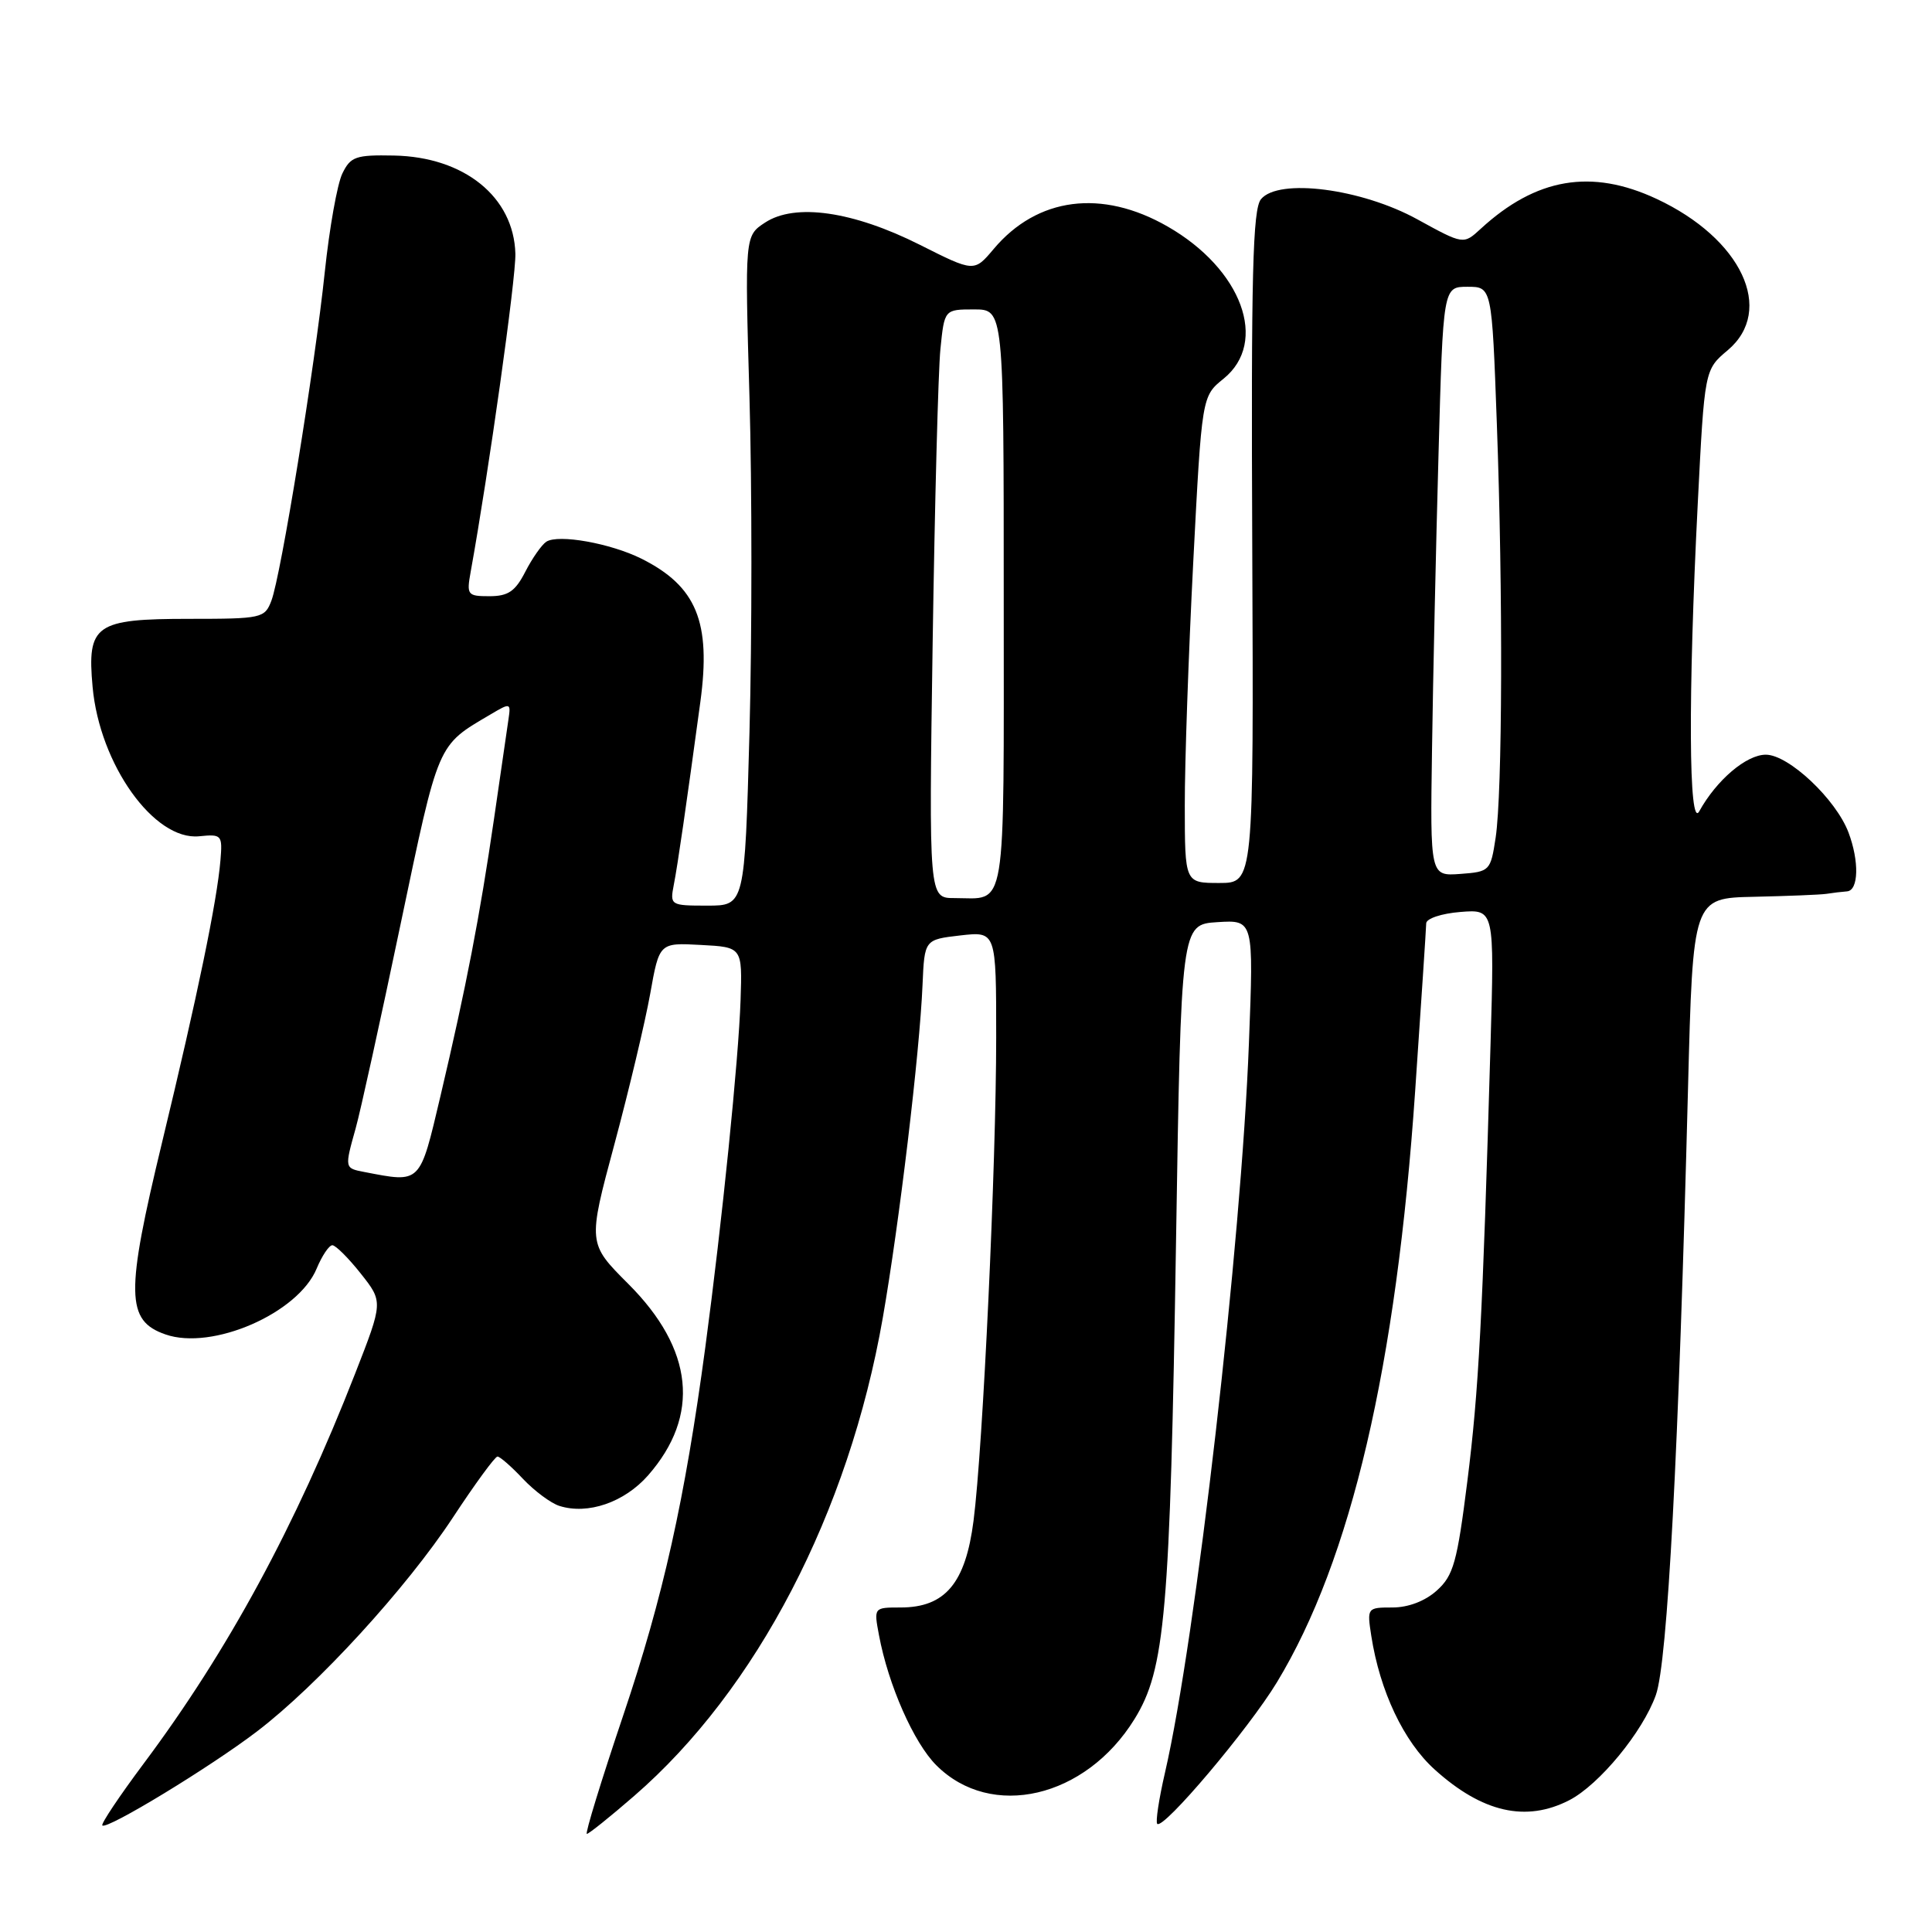 <?xml version="1.0" encoding="UTF-8" standalone="no"?>
<!DOCTYPE svg PUBLIC "-//W3C//DTD SVG 1.1//EN" "http://www.w3.org/Graphics/SVG/1.1/DTD/svg11.dtd" >
<svg xmlns="http://www.w3.org/2000/svg" xmlns:xlink="http://www.w3.org/1999/xlink" version="1.1" viewBox="0 0 256 256">
 <g >
 <path fill="currentColor"
d=" M 84.02 237.98 C 100.25 223.92 112.46 200.45 116.97 174.64 C 119.16 162.09 121.86 139.54 122.24 130.50 C 122.50 124.50 122.50 124.50 127.25 123.95 C 132.00 123.41 132.00 123.41 132.00 137.45 C 132.00 154.36 130.25 191.78 129.00 201.50 C 127.94 209.79 125.24 213.00 119.33 213.00 C 115.78 213.00 115.78 213.00 116.47 216.67 C 117.70 223.26 121.08 230.93 124.07 233.91 C 131.34 241.18 143.85 238.27 150.32 227.80 C 154.40 221.21 155.04 213.85 155.83 164.50 C 156.50 122.50 156.50 122.50 161.31 122.19 C 166.12 121.89 166.12 121.89 165.49 138.19 C 164.48 164.75 158.45 217.21 154.37 234.87 C 153.56 238.37 153.10 241.43 153.34 241.67 C 154.14 242.48 165.45 229.10 169.20 222.91 C 179.03 206.69 185.03 180.99 187.52 144.50 C 188.31 132.95 188.97 122.98 188.98 122.35 C 188.99 121.71 191.01 121.04 193.51 120.84 C 198.02 120.48 198.02 120.48 197.50 138.49 C 196.45 174.67 195.94 184.30 194.43 196.28 C 193.08 207.02 192.59 208.77 190.39 210.75 C 188.84 212.15 186.61 213.00 184.51 213.00 C 181.16 213.00 181.13 213.04 181.70 216.75 C 182.84 224.09 186.00 230.77 190.10 234.47 C 196.41 240.17 202.21 241.49 207.95 238.53 C 211.92 236.47 217.67 229.49 219.41 224.60 C 220.96 220.27 222.43 192.44 223.67 144.25 C 224.32 119.00 224.32 119.00 232.41 118.83 C 236.86 118.73 241.18 118.56 242.00 118.44 C 242.82 118.31 244.06 118.16 244.75 118.11 C 246.28 117.98 246.37 114.12 244.94 110.32 C 243.28 105.91 237.01 100.00 233.98 100.00 C 231.40 100.00 227.45 103.36 225.16 107.50 C 223.76 110.04 223.67 92.19 224.96 66.75 C 225.86 48.99 225.86 48.99 228.93 46.41 C 235.23 41.10 230.77 31.61 219.50 26.35 C 210.87 22.32 203.54 23.57 196.21 30.31 C 193.92 32.42 193.92 32.42 187.82 29.07 C 180.41 24.99 169.43 23.57 167.09 26.39 C 165.99 27.72 165.77 36.36 165.93 72.51 C 166.12 117.00 166.12 117.00 161.56 117.00 C 157.00 117.00 157.00 117.00 156.99 106.75 C 156.98 101.11 157.49 86.60 158.11 74.50 C 159.25 52.50 159.25 52.50 162.13 50.18 C 168.12 45.33 164.57 35.66 154.71 30.01 C 146.00 25.01 137.44 26.12 131.66 33.00 C 129.08 36.06 129.08 36.06 121.89 32.44 C 113.04 27.99 105.36 26.88 101.38 29.49 C 98.69 31.25 98.69 31.25 99.31 52.67 C 99.65 64.45 99.65 84.41 99.31 97.04 C 98.68 120.00 98.68 120.00 93.72 120.00 C 88.84 120.00 88.76 119.95 89.28 117.25 C 89.80 114.61 90.93 106.78 92.80 93.01 C 94.24 82.41 92.30 77.69 85.00 74.03 C 80.91 71.99 73.99 70.75 72.39 71.78 C 71.78 72.18 70.53 73.96 69.61 75.75 C 68.28 78.35 67.34 79.00 64.86 79.00 C 61.93 79.00 61.81 78.84 62.37 75.75 C 64.76 62.53 68.38 36.80 68.29 33.61 C 68.08 26.10 61.52 20.79 52.20 20.61 C 47.13 20.51 46.45 20.75 45.36 23.00 C 44.69 24.38 43.65 30.22 43.04 36.00 C 41.71 48.67 37.23 76.25 35.96 79.60 C 35.08 81.91 34.69 82.00 25.10 82.00 C 12.61 82.00 11.52 82.77 12.27 91.02 C 13.20 101.29 20.42 111.41 26.39 110.81 C 29.38 110.51 29.49 110.63 29.21 114.00 C 28.75 119.45 26.18 131.89 21.49 151.31 C 16.62 171.48 16.68 175.00 21.93 176.82 C 28.12 178.98 39.51 174.02 41.96 168.09 C 42.67 166.39 43.60 165.00 44.04 165.00 C 44.47 165.00 46.17 166.69 47.80 168.75 C 50.77 172.50 50.77 172.50 47.06 182.00 C 39.16 202.23 30.20 218.75 19.04 233.68 C 15.83 237.98 13.36 241.67 13.56 241.88 C 14.15 242.49 27.92 234.11 34.07 229.41 C 42.09 223.29 53.84 210.45 60.01 201.08 C 62.93 196.64 65.59 193.00 65.92 193.00 C 66.24 193.00 67.76 194.32 69.28 195.94 C 70.81 197.56 72.99 199.18 74.12 199.54 C 77.89 200.74 82.73 199.07 85.87 195.50 C 92.82 187.57 91.92 178.79 83.26 170.13 C 77.88 164.75 77.88 164.75 81.41 151.63 C 83.35 144.41 85.48 135.44 86.15 131.71 C 87.36 124.91 87.36 124.91 92.86 125.21 C 98.36 125.50 98.36 125.50 98.13 132.50 C 97.87 140.37 95.68 161.94 93.46 178.50 C 90.75 198.70 87.88 211.59 82.56 227.36 C 79.66 235.96 77.50 243.00 77.76 243.00 C 78.02 243.00 80.84 240.74 84.02 237.98 Z  M 48.25 155.29 C 45.65 154.79 45.65 154.79 47.13 149.50 C 47.75 147.30 50.42 135.17 53.06 122.55 C 58.19 98.12 57.87 98.87 65.04 94.64 C 67.62 93.11 67.70 93.13 67.38 95.28 C 67.20 96.50 66.34 102.45 65.46 108.50 C 63.56 121.51 61.80 130.64 58.36 145.25 C 55.59 156.98 55.82 156.75 48.25 155.29 Z  M 123.58 85.25 C 123.86 66.69 124.32 49.14 124.61 46.25 C 125.14 41.00 125.14 41.00 129.07 41.00 C 133.00 41.00 133.00 41.00 133.00 79.39 C 133.00 121.85 133.47 119.00 126.46 119.00 C 123.08 119.00 123.08 119.00 123.58 85.25 Z  M 189.75 99.30 C 189.88 90.06 190.27 72.49 190.61 60.25 C 191.22 38.00 191.22 38.00 194.45 38.00 C 197.68 38.00 197.68 38.00 198.34 56.16 C 199.16 78.62 199.08 105.01 198.18 111.00 C 197.51 115.40 197.41 115.51 193.50 115.80 C 189.50 116.09 189.50 116.09 189.75 99.30 Z "/>
</g>
</svg>